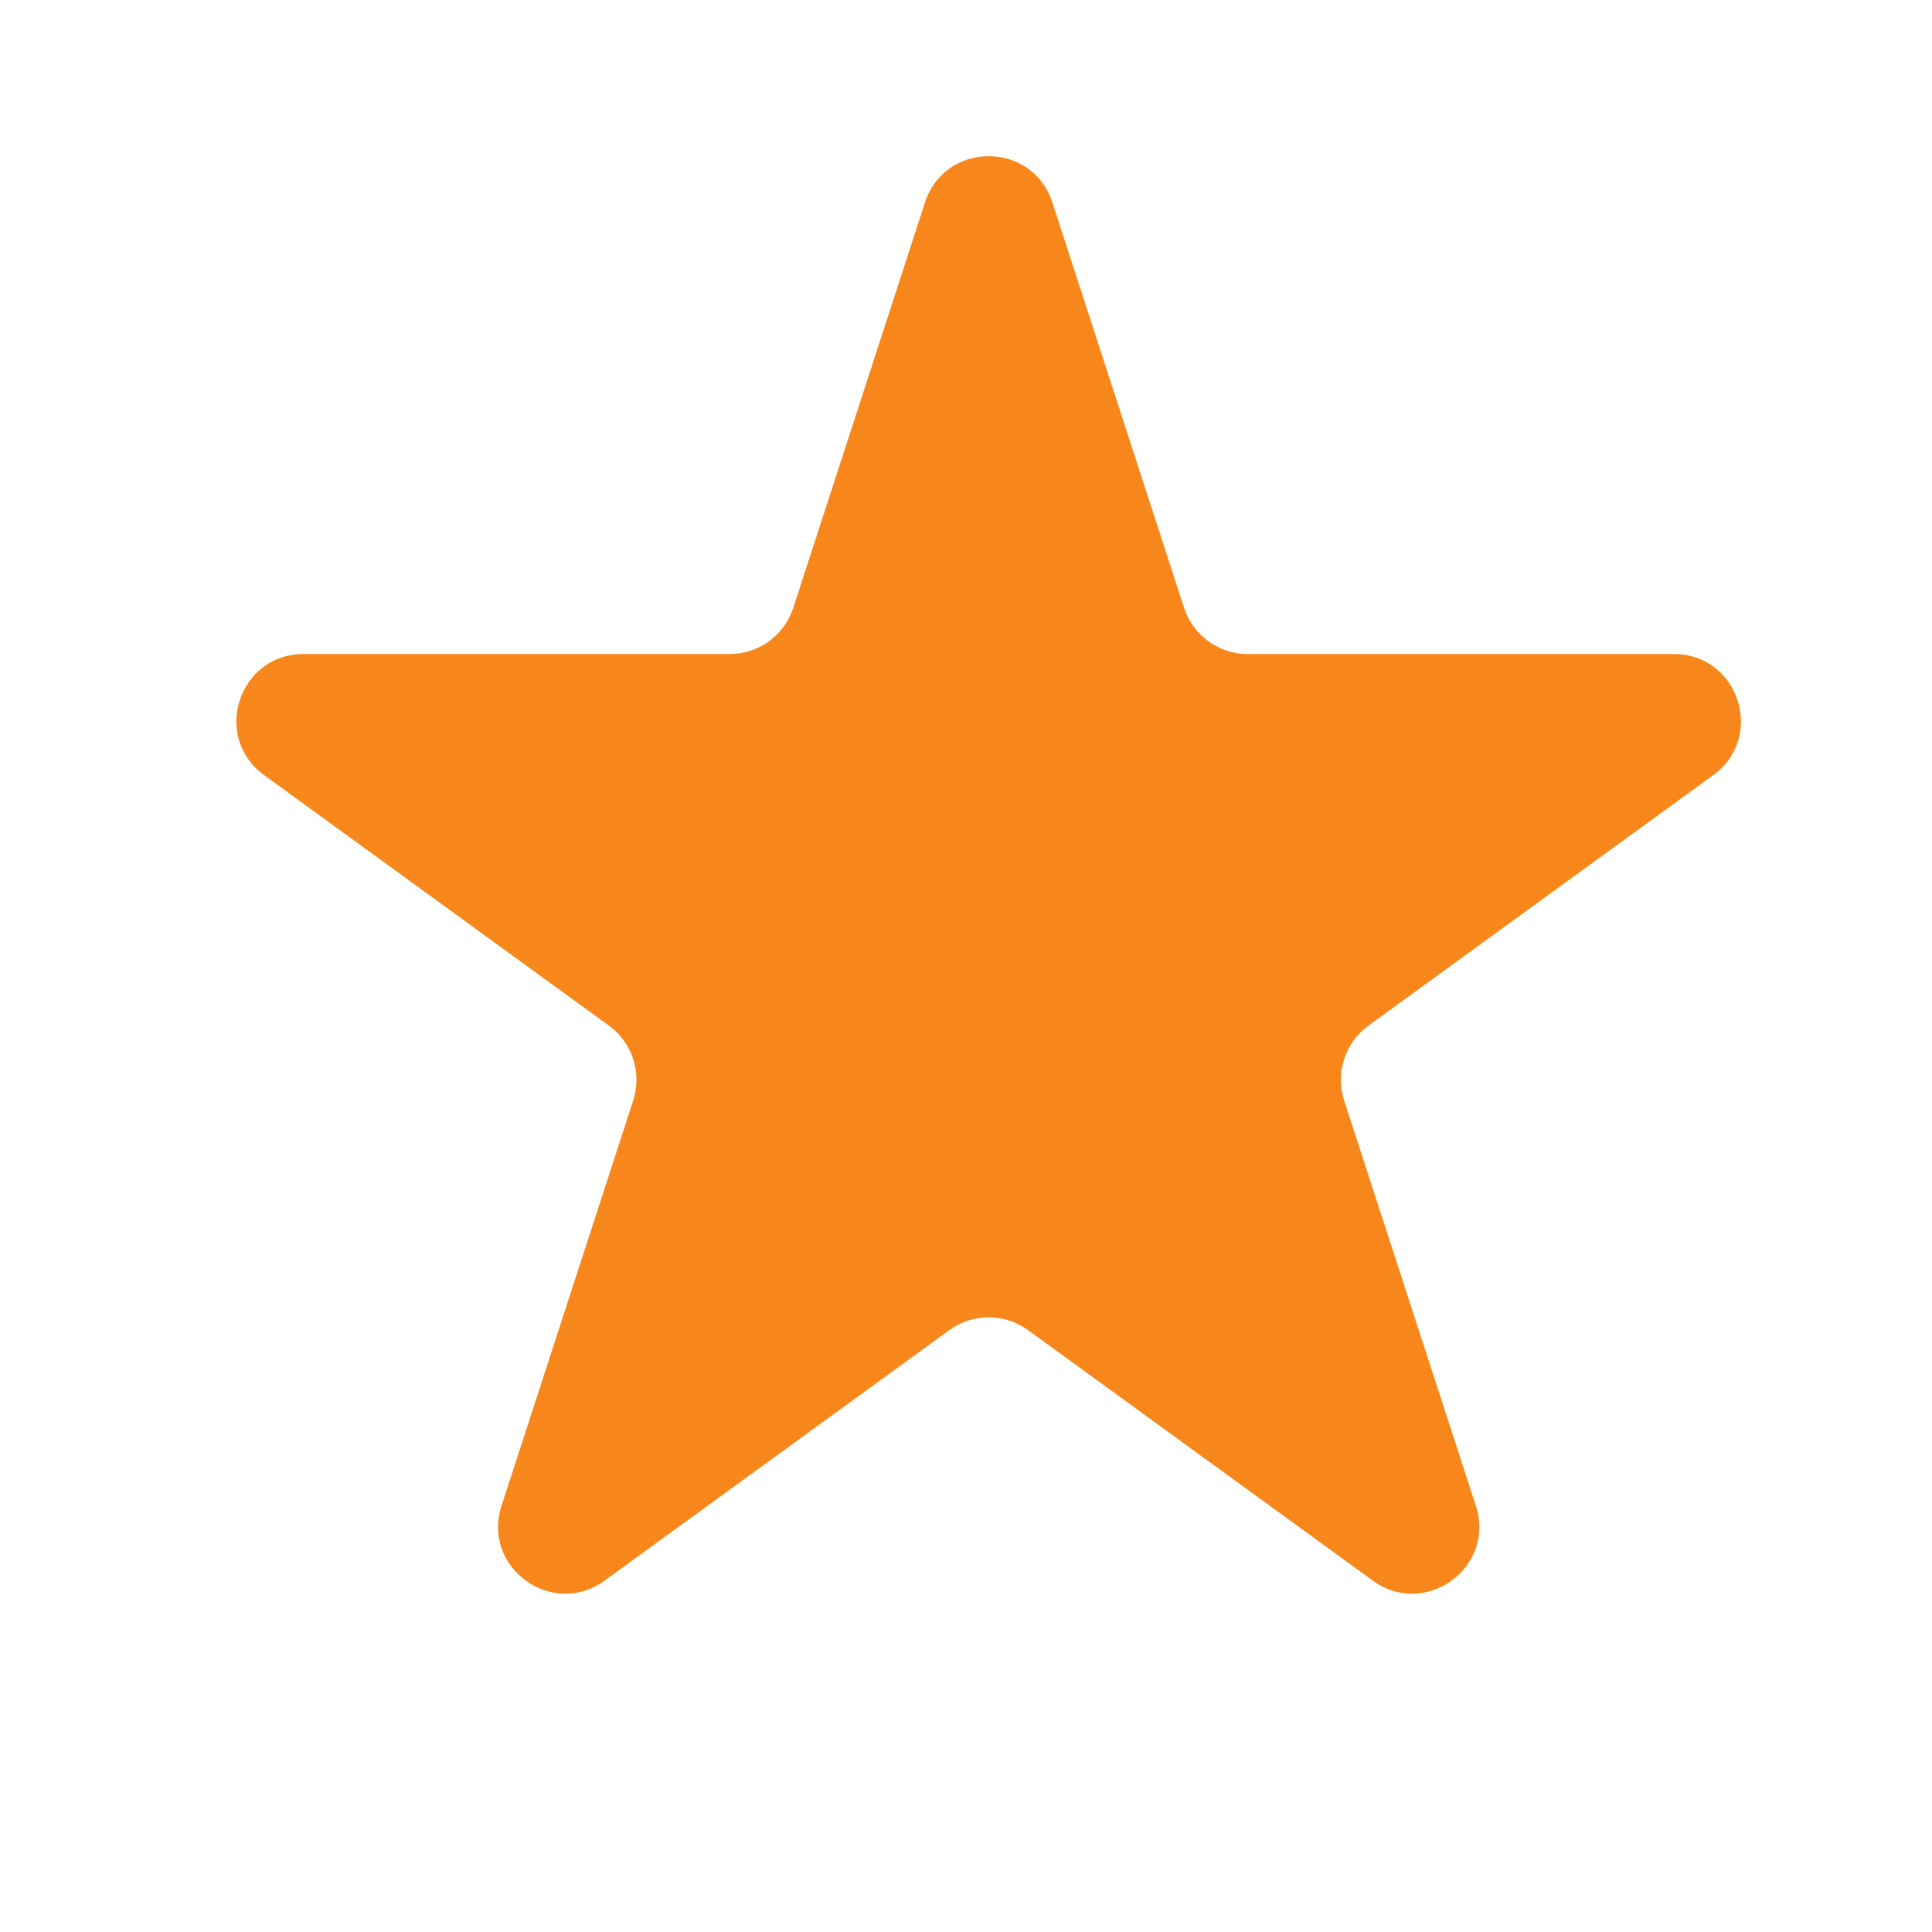 <svg width="36" height="36" viewBox="0 0 36 36" fill="none" xmlns="http://www.w3.org/2000/svg">
<path d="M17.236 3.772C17.61 2.623 19.235 2.623 19.609 3.772L22.063 11.325C22.23 11.839 22.709 12.187 23.249 12.187H31.191C32.399 12.187 32.901 13.733 31.924 14.443L25.499 19.111C25.062 19.429 24.879 19.992 25.046 20.506L27.5 28.058C27.873 29.208 26.558 30.163 25.581 29.453L19.156 24.785C18.718 24.467 18.127 24.467 17.689 24.785L11.264 29.453C10.287 30.163 8.972 29.208 9.345 28.058L11.799 20.506C11.966 19.992 11.783 19.429 11.346 19.111L4.921 14.443C3.944 13.733 4.446 12.187 5.654 12.187H13.596C14.136 12.187 14.615 11.839 14.782 11.325L17.236 3.772Z" fill="#F7871B"/>
</svg>
